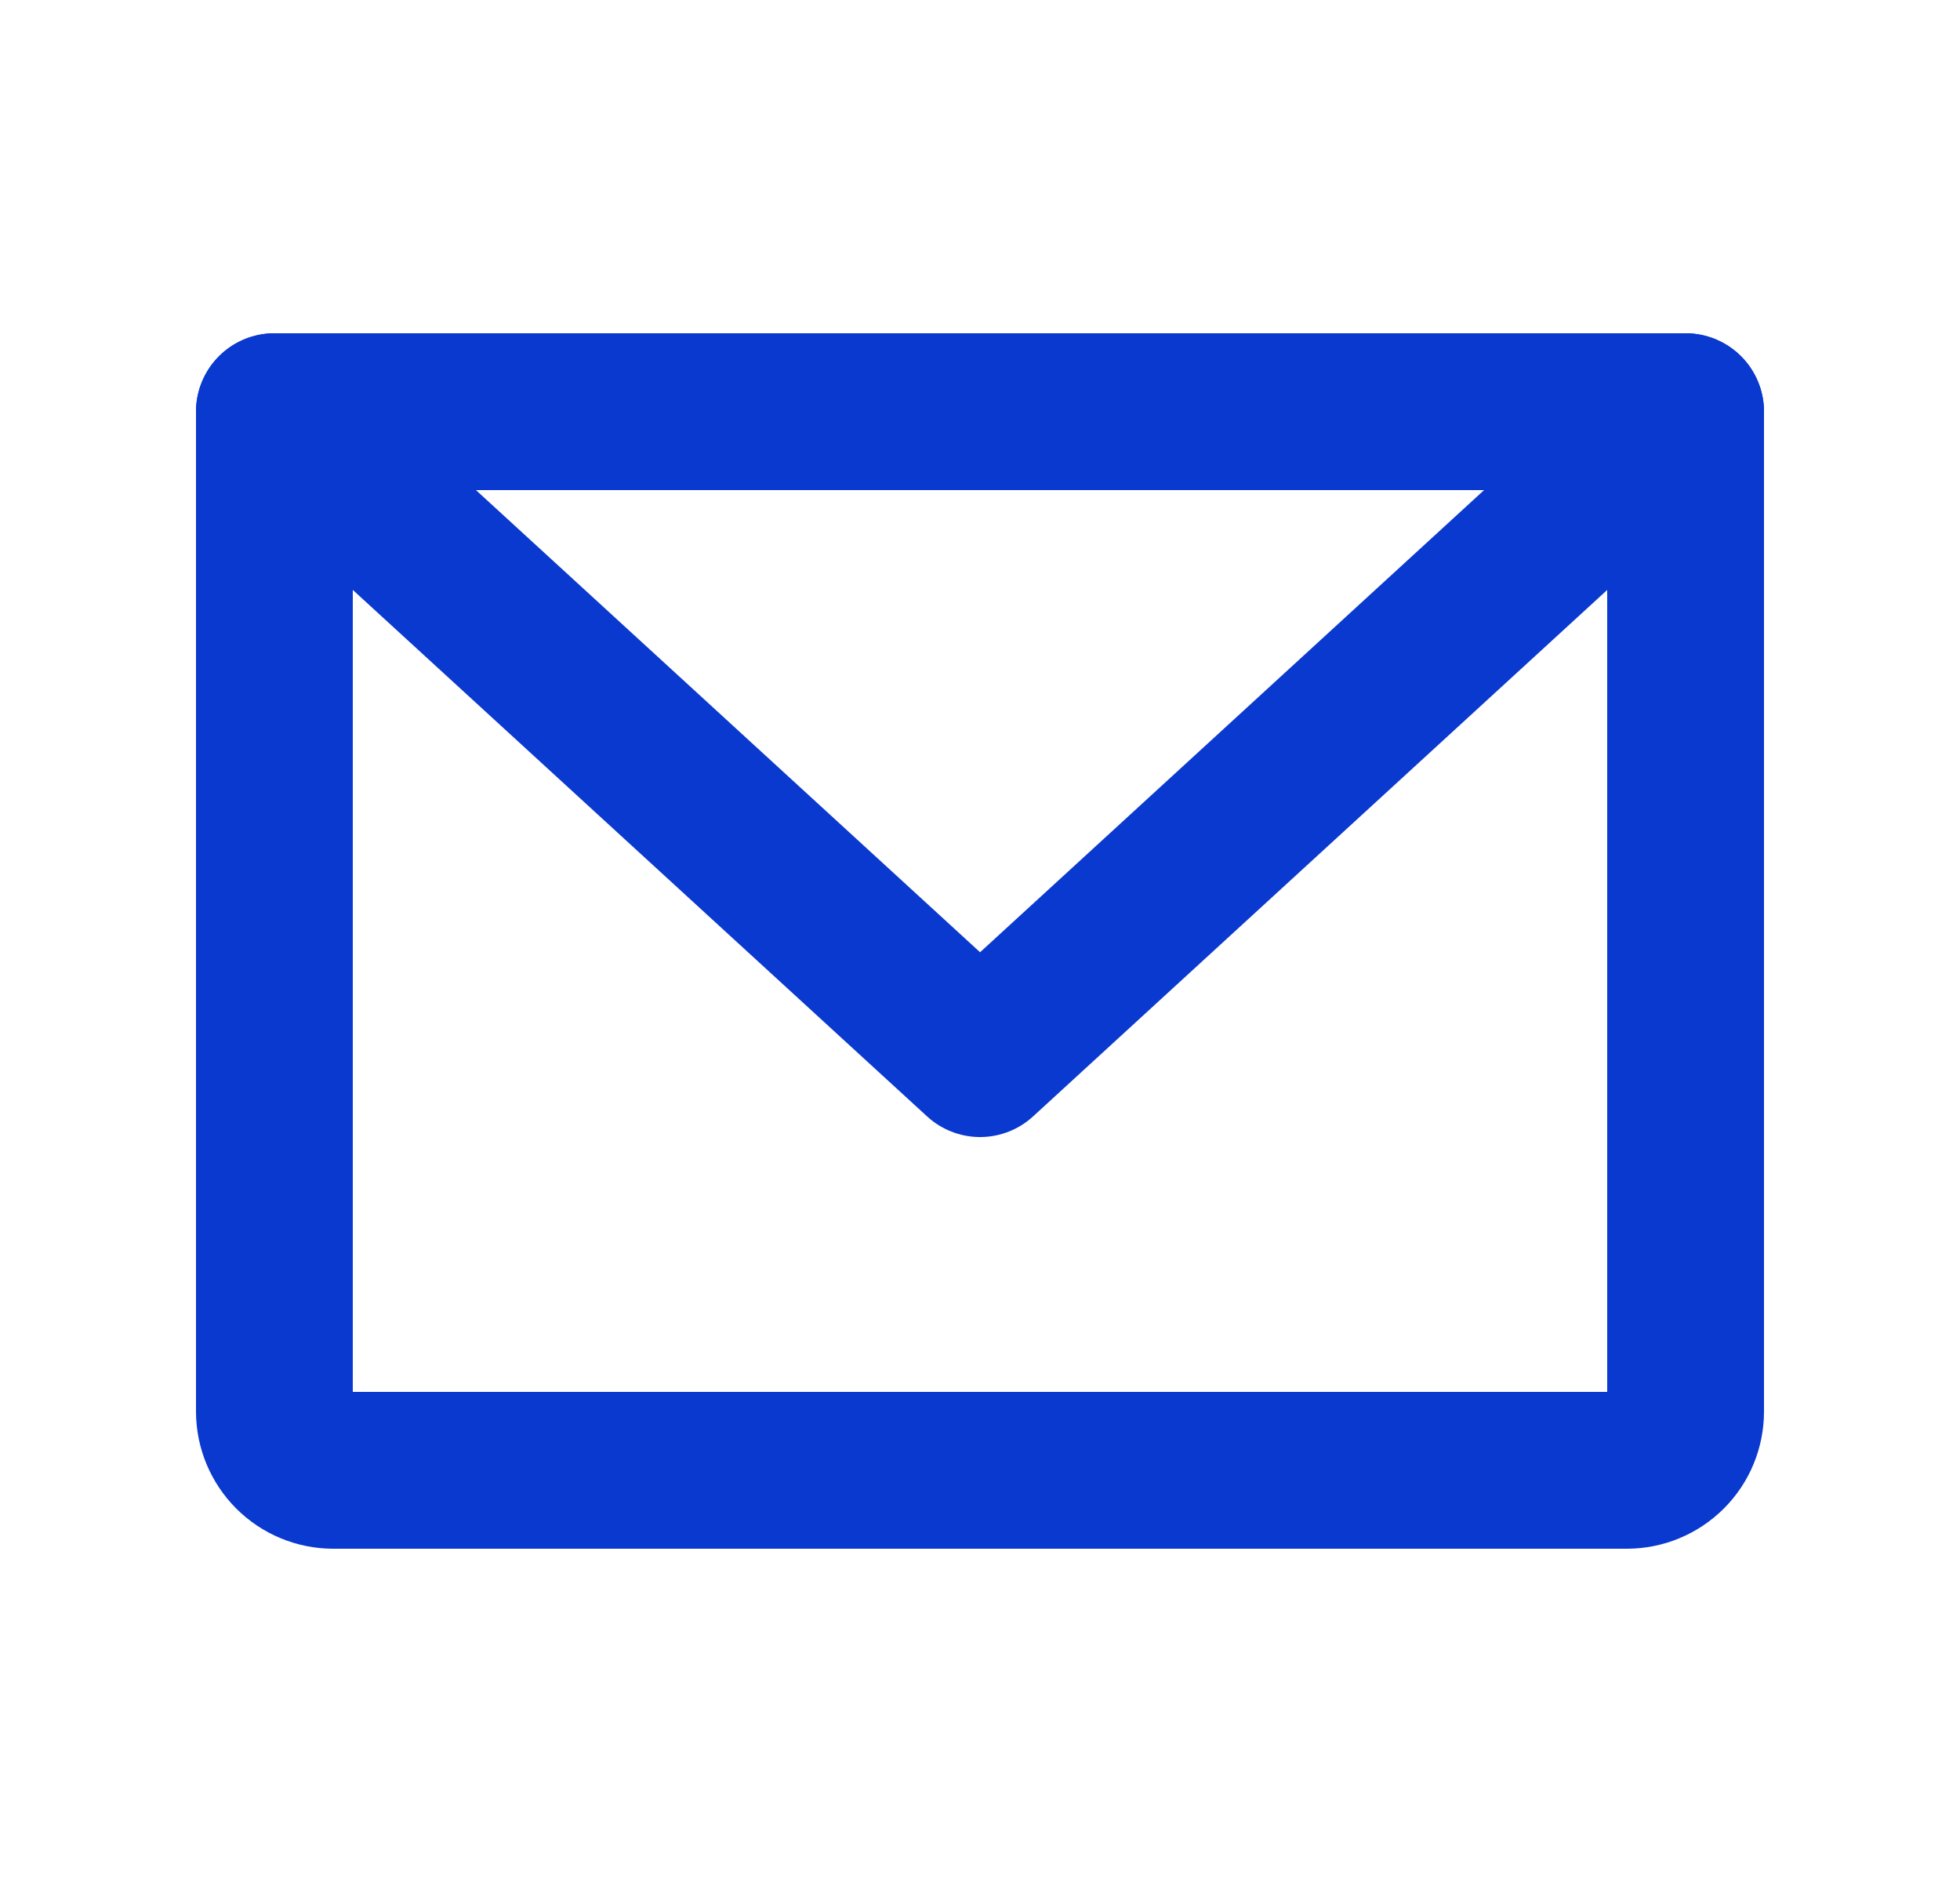 <svg width="25" height="24" viewBox="0 0 25 24" fill="none" xmlns="http://www.w3.org/2000/svg">
<g clip-path="url(#clip0_2487_2581)">
<path d="M3.5 5.25H21.5V18C21.5 18.199 21.422 18.39 21.281 18.53C21.14 18.671 20.949 18.75 20.75 18.75H4.25C4.052 18.75 3.861 18.671 3.72 18.53C3.58 18.39 3.5 18.199 3.5 18V5.25Z" stroke="#0A39CF" stroke-width="2" stroke-linecap="round" stroke-linejoin="round"/>
<path d="M21.5 5.25L12.501 13.5L3.5 5.25" stroke="#0A39CF" stroke-width="2" stroke-linecap="round" stroke-linejoin="round"/>
</g>
<defs>
<clipPath id="clip0_2487_2581">
<rect width="24" height="24" fill="white" transform="translate(0.5)"/>
</clipPath>
</defs>
</svg>
